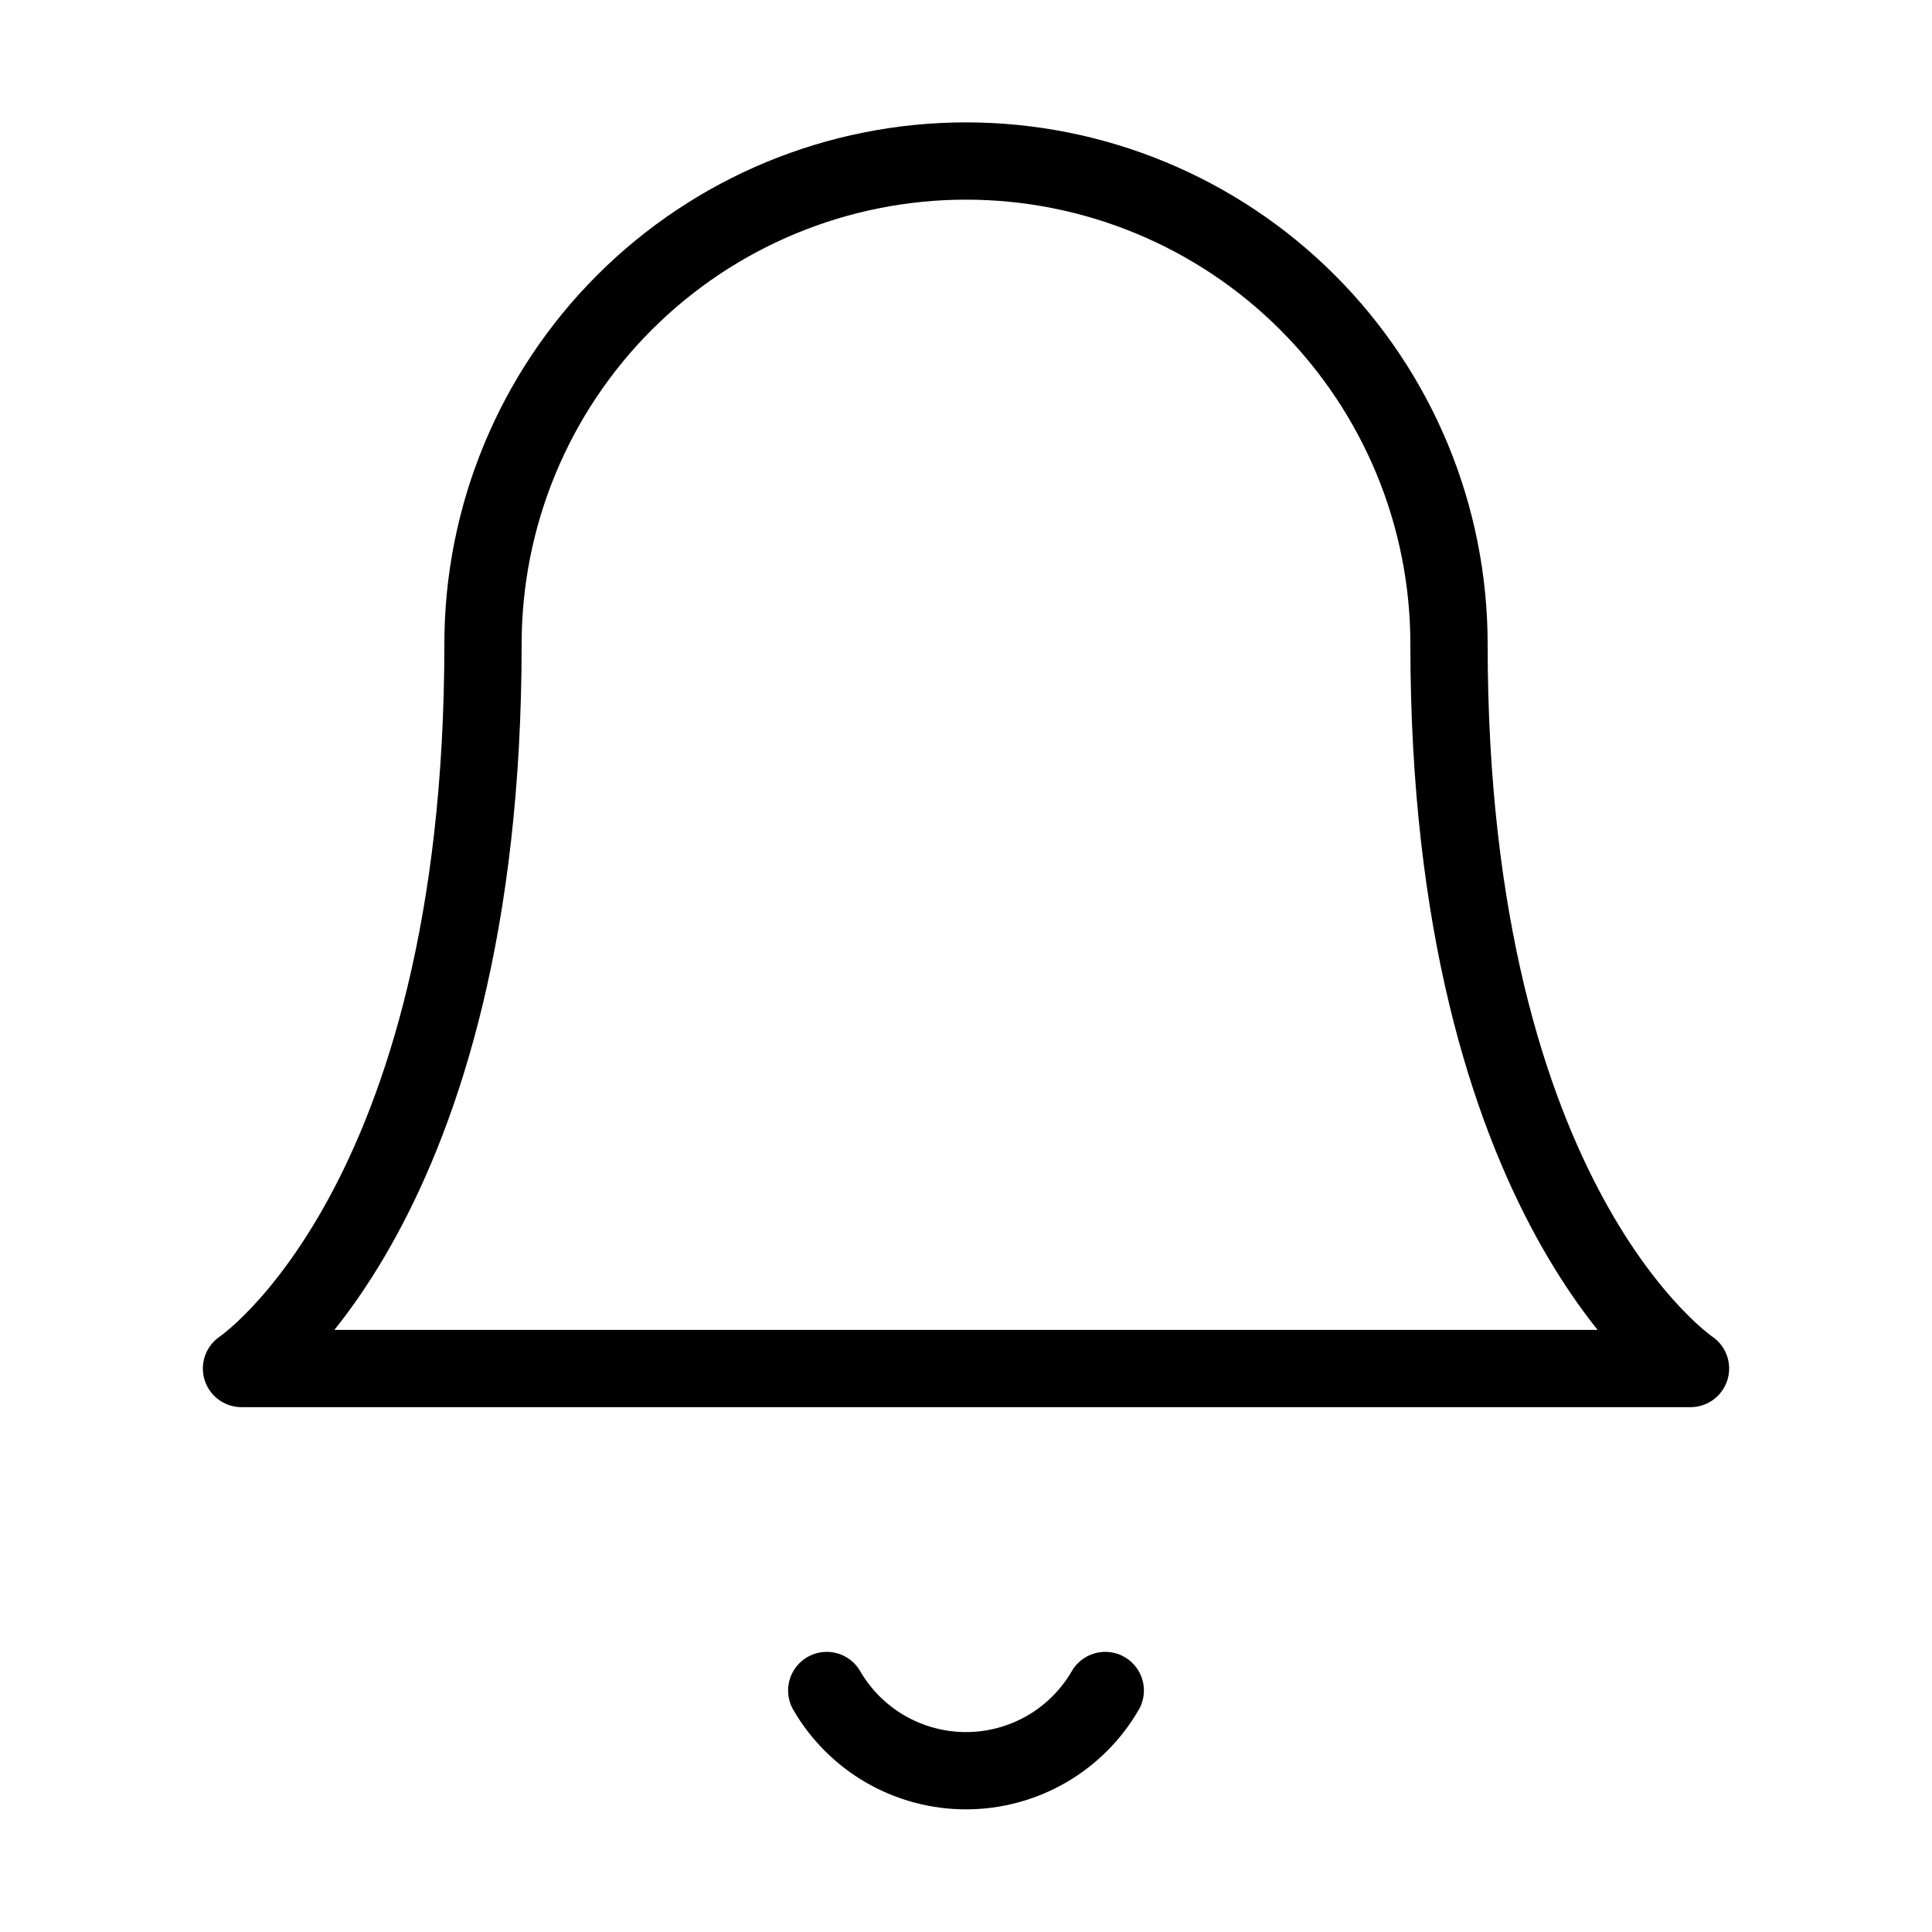 <svg width="50" height="50" viewBox="0 0 50 50" fill="none" xmlns="http://www.w3.org/2000/svg">
<path d="M37.5 16.667C37.5 13.351 36.183 10.172 33.839 7.828C31.495 5.484 28.315 4.167 25 4.167C21.685 4.167 18.505 5.484 16.161 7.828C13.817 10.172 12.5 13.351 12.5 16.667C12.5 31.25 6.25 35.417 6.25 35.417H43.75C43.75 35.417 37.5 31.25 37.5 16.667Z" stroke="black" stroke-width="2" stroke-linecap="round" stroke-linejoin="round"/>
<path d="M28.604 43.75C28.238 44.381 27.712 44.906 27.08 45.27C26.447 45.634 25.73 45.826 25 45.826C24.27 45.826 23.553 45.634 22.92 45.27C22.288 44.906 21.762 44.381 21.396 43.75" stroke="black" stroke-width="2" stroke-linecap="round" stroke-linejoin="round"/>
</svg>
